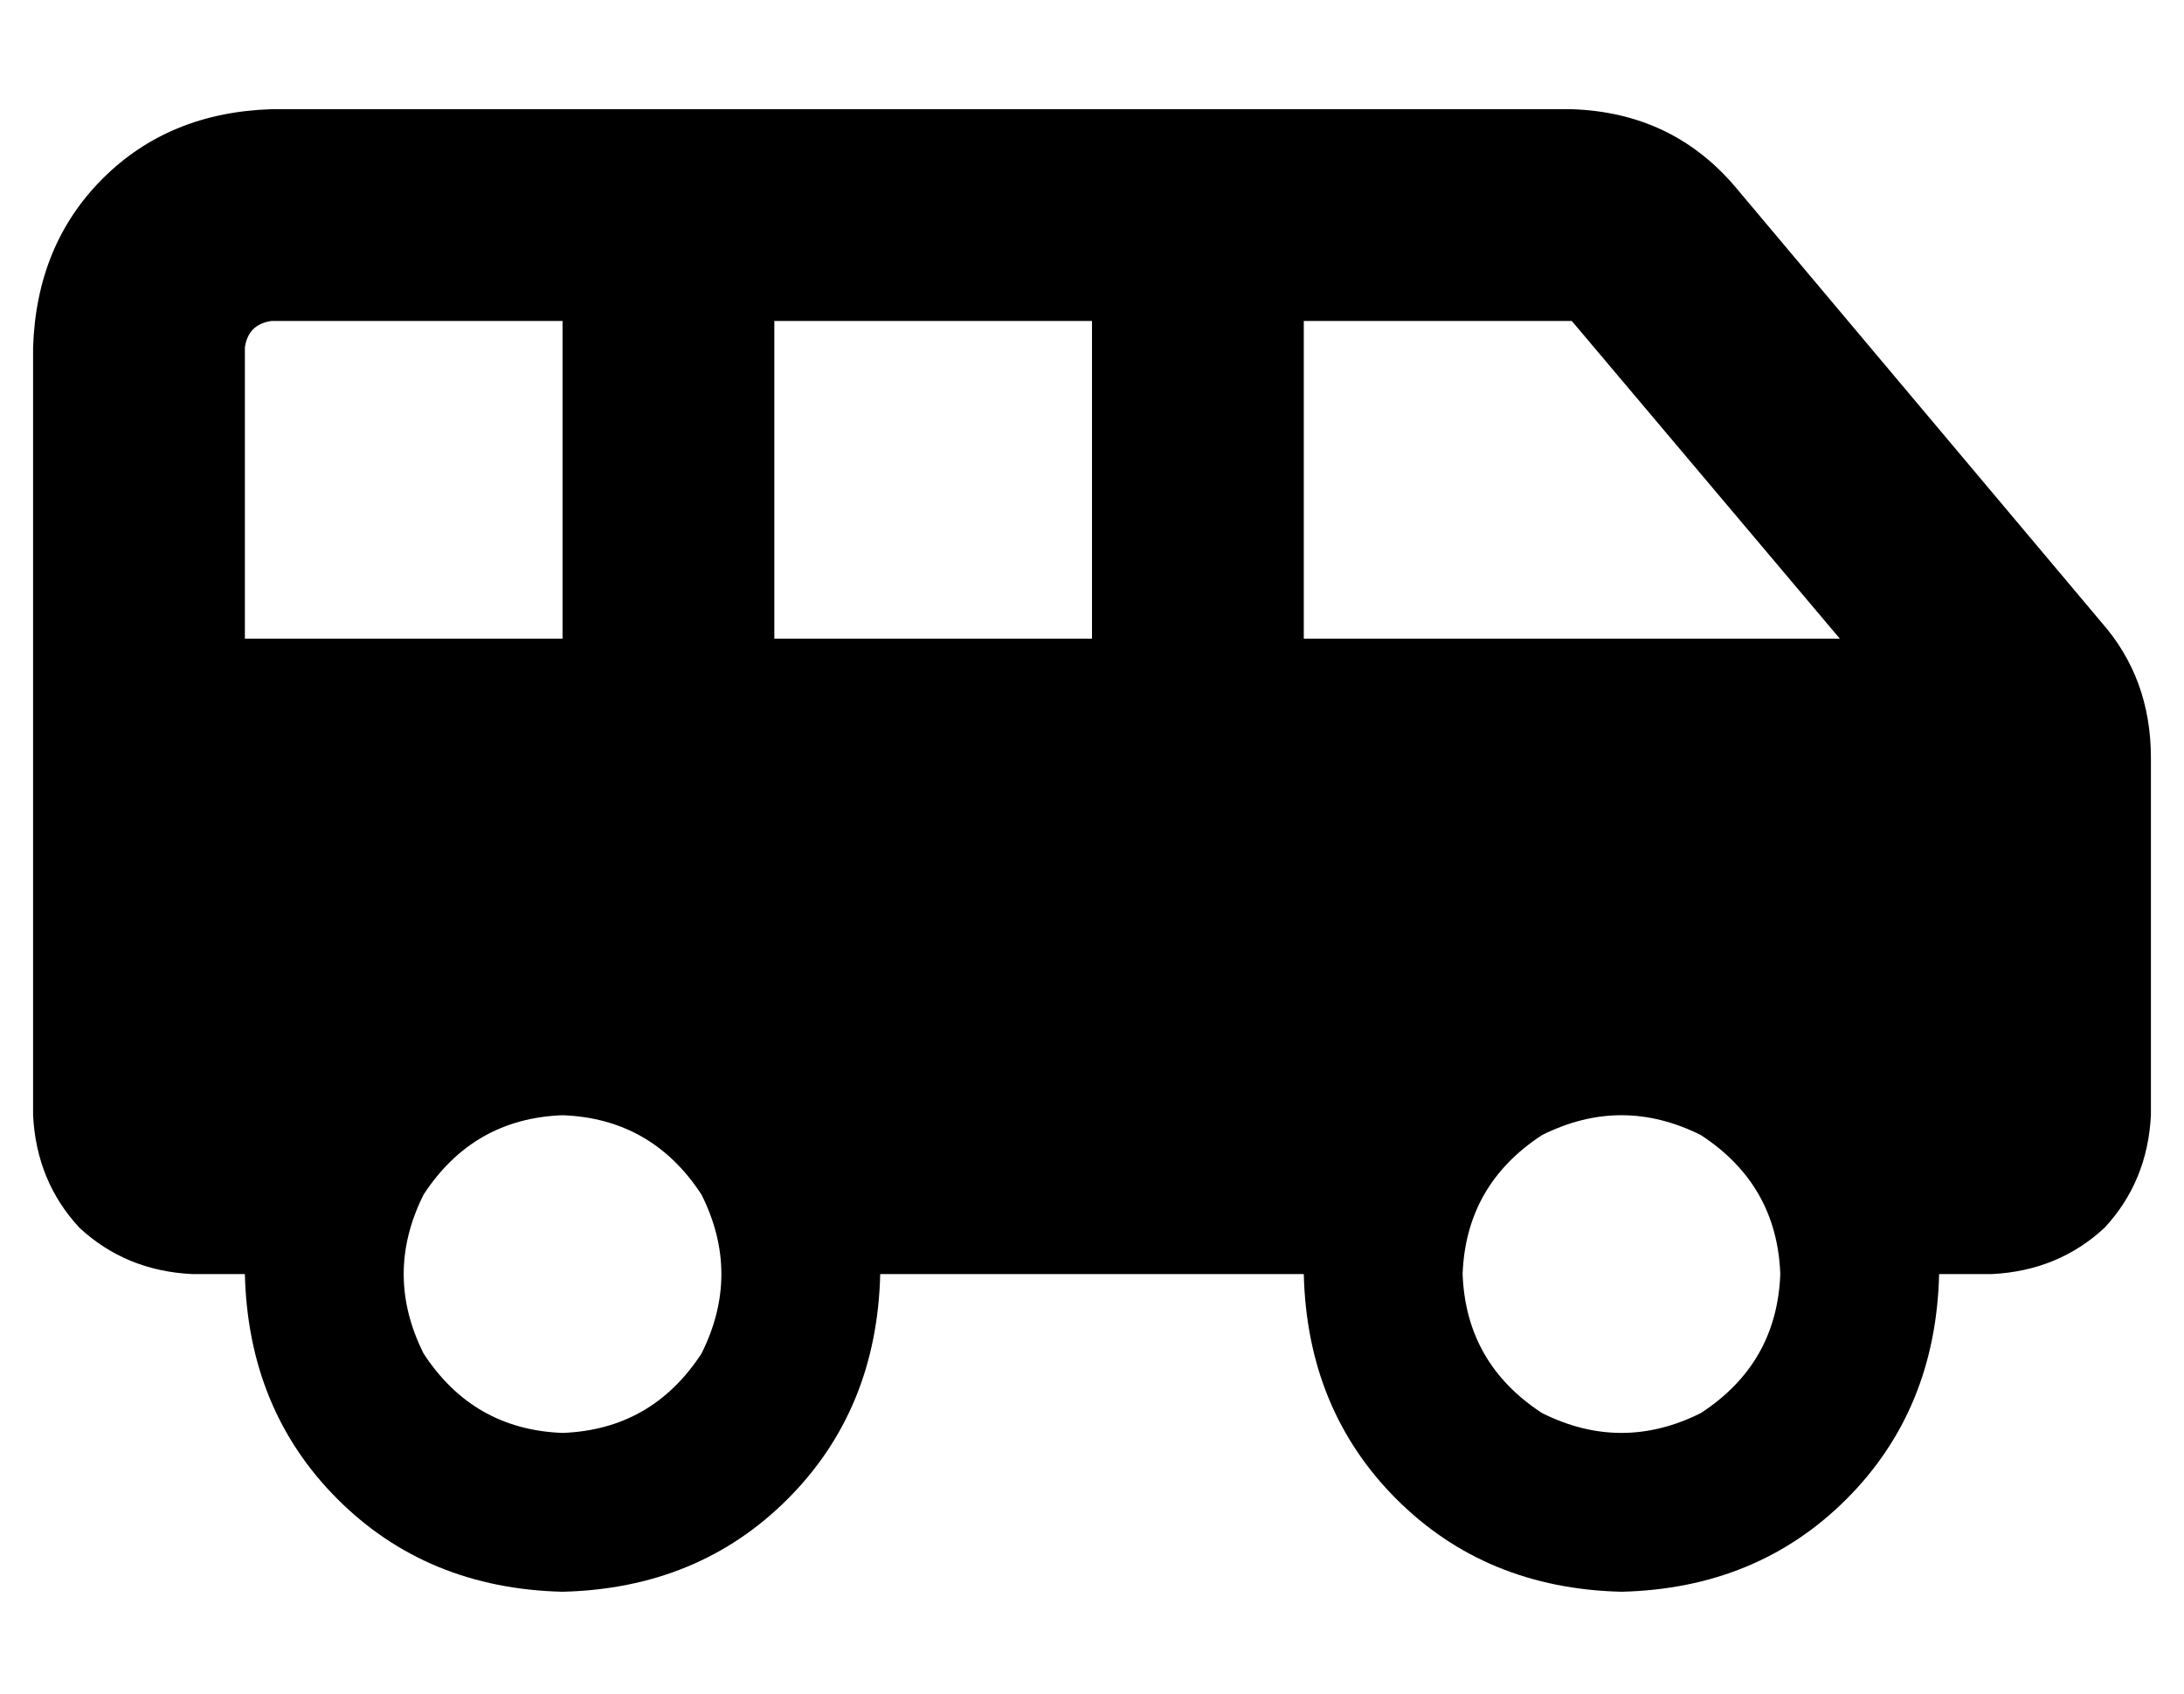 <?xml version="1.0" standalone="no"?>
<!DOCTYPE svg PUBLIC "-//W3C//DTD SVG 1.1//EN" "http://www.w3.org/Graphics/SVG/1.1/DTD/svg11.dtd" >
<svg xmlns="http://www.w3.org/2000/svg" xmlns:xlink="http://www.w3.org/1999/xlink" version="1.1" viewBox="-10 -40 660 512">
   <path fill="currentColor"
d="M64 65v88v-88v88h96v0v-96v0h-88v0q-7 1 -8 8v0zM546 153l-81 -96l81 96l-81 -96h-81v0v96v0h162v0zM320 153v-96v96v-96h-96v0v96v0h96v0zM592 345h-16h16h-16q-1 41 -28 68t-68 28q-41 -1 -68 -28t-28 -68h-128v0q-1 41 -28 68t-68 28q-41 -1 -68 -28t-28 -68h-16v0
q-20 -1 -34 -14q-13 -14 -14 -34v-232v0q1 -31 21 -51t51 -21h120h273q30 1 49 23l111 132v0q15 17 15 41v108v0q-1 20 -14 34q-14 13 -34 14v0zM528 345q-1 -27 -24 -42q-24 -12 -48 0q-23 15 -24 42q1 27 24 42q24 12 48 0q23 -15 24 -42v0zM160 393q27 -1 42 -24
q12 -24 0 -48q-15 -23 -42 -24q-27 1 -42 24q-12 24 0 48q15 23 42 24v0z" />
</svg>

